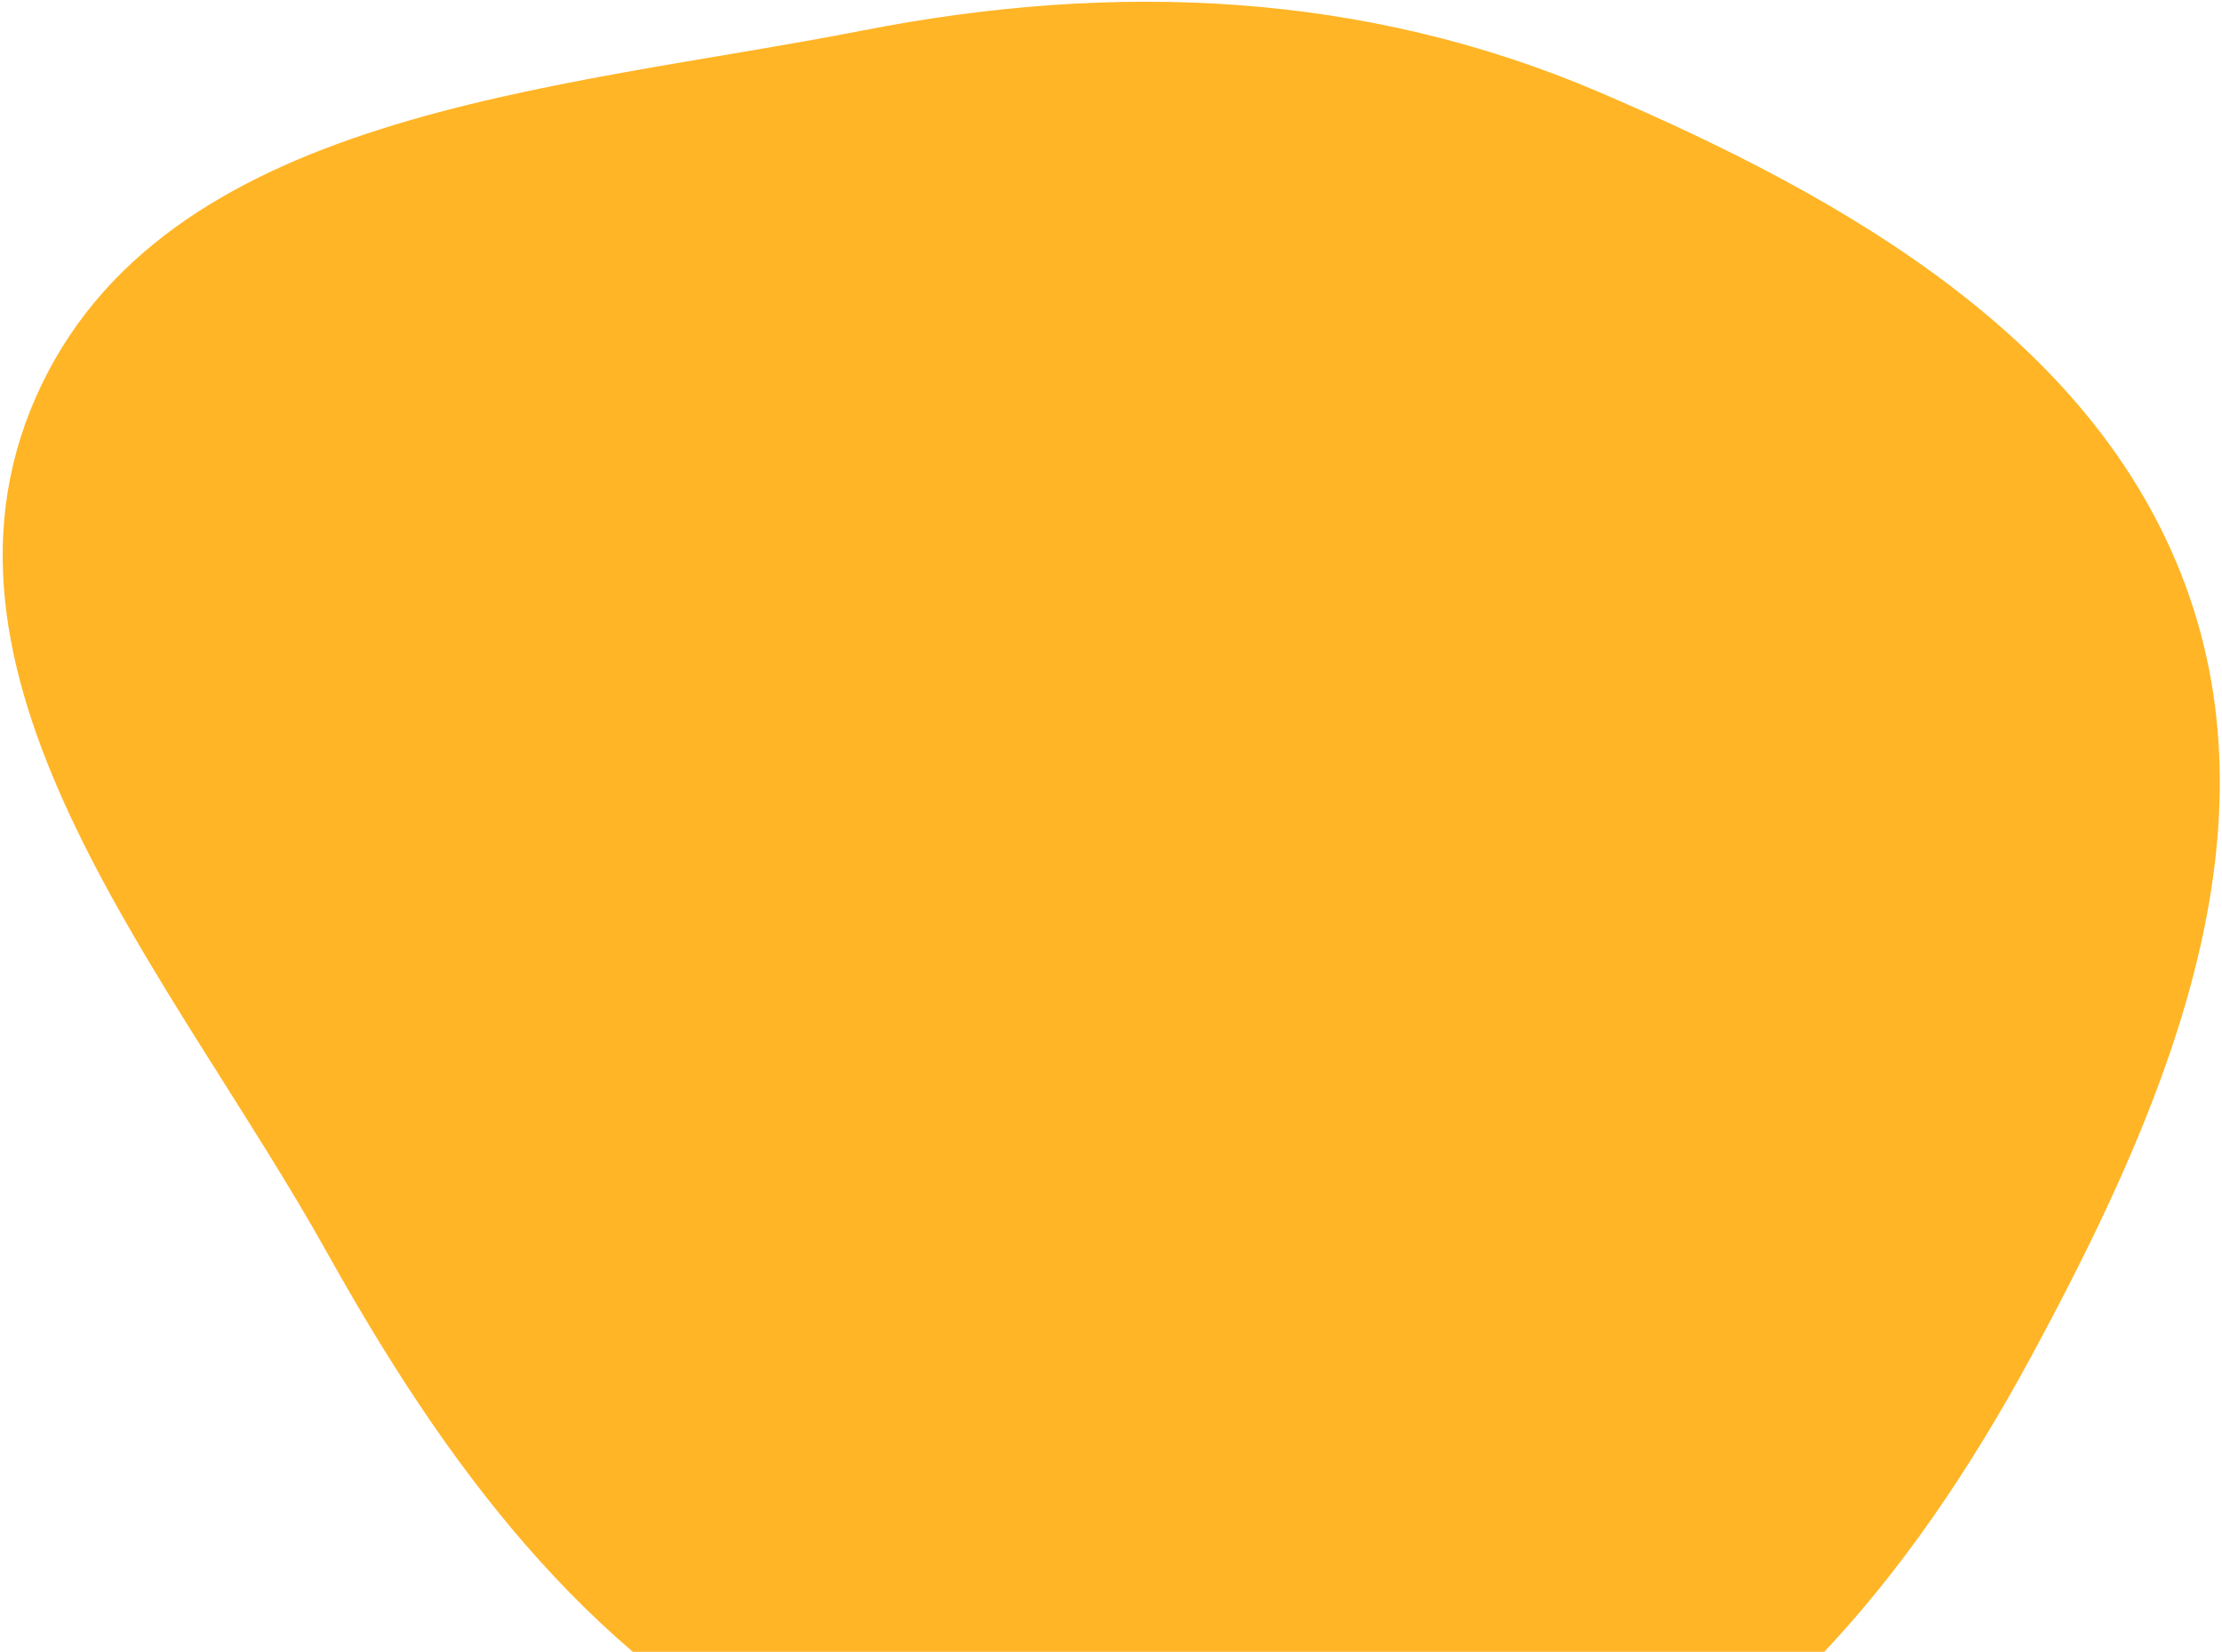 <svg width="772" height="574" viewBox="0 0 772 574" fill="none" xmlns="http://www.w3.org/2000/svg">
<path fill-rule="evenodd" clip-rule="evenodd" d="M299.973 10.548C387.153 -6.516 473.765 -3.004 555.439 31.941C641.567 68.79 730.477 119.099 760.834 207.727C791.045 295.93 750.174 389.077 705.859 471.102C664.151 548.303 606.918 619.404 523.583 646.872C441.59 673.897 353.534 652.124 276.821 612.516C202.608 574.198 154.258 508.126 113.58 435.177C60.637 340.231 -31.334 237.779 12.359 138.241C56.19 38.388 192.958 31.495 299.973 10.548Z" fill="#FFB526"/>
</svg>

